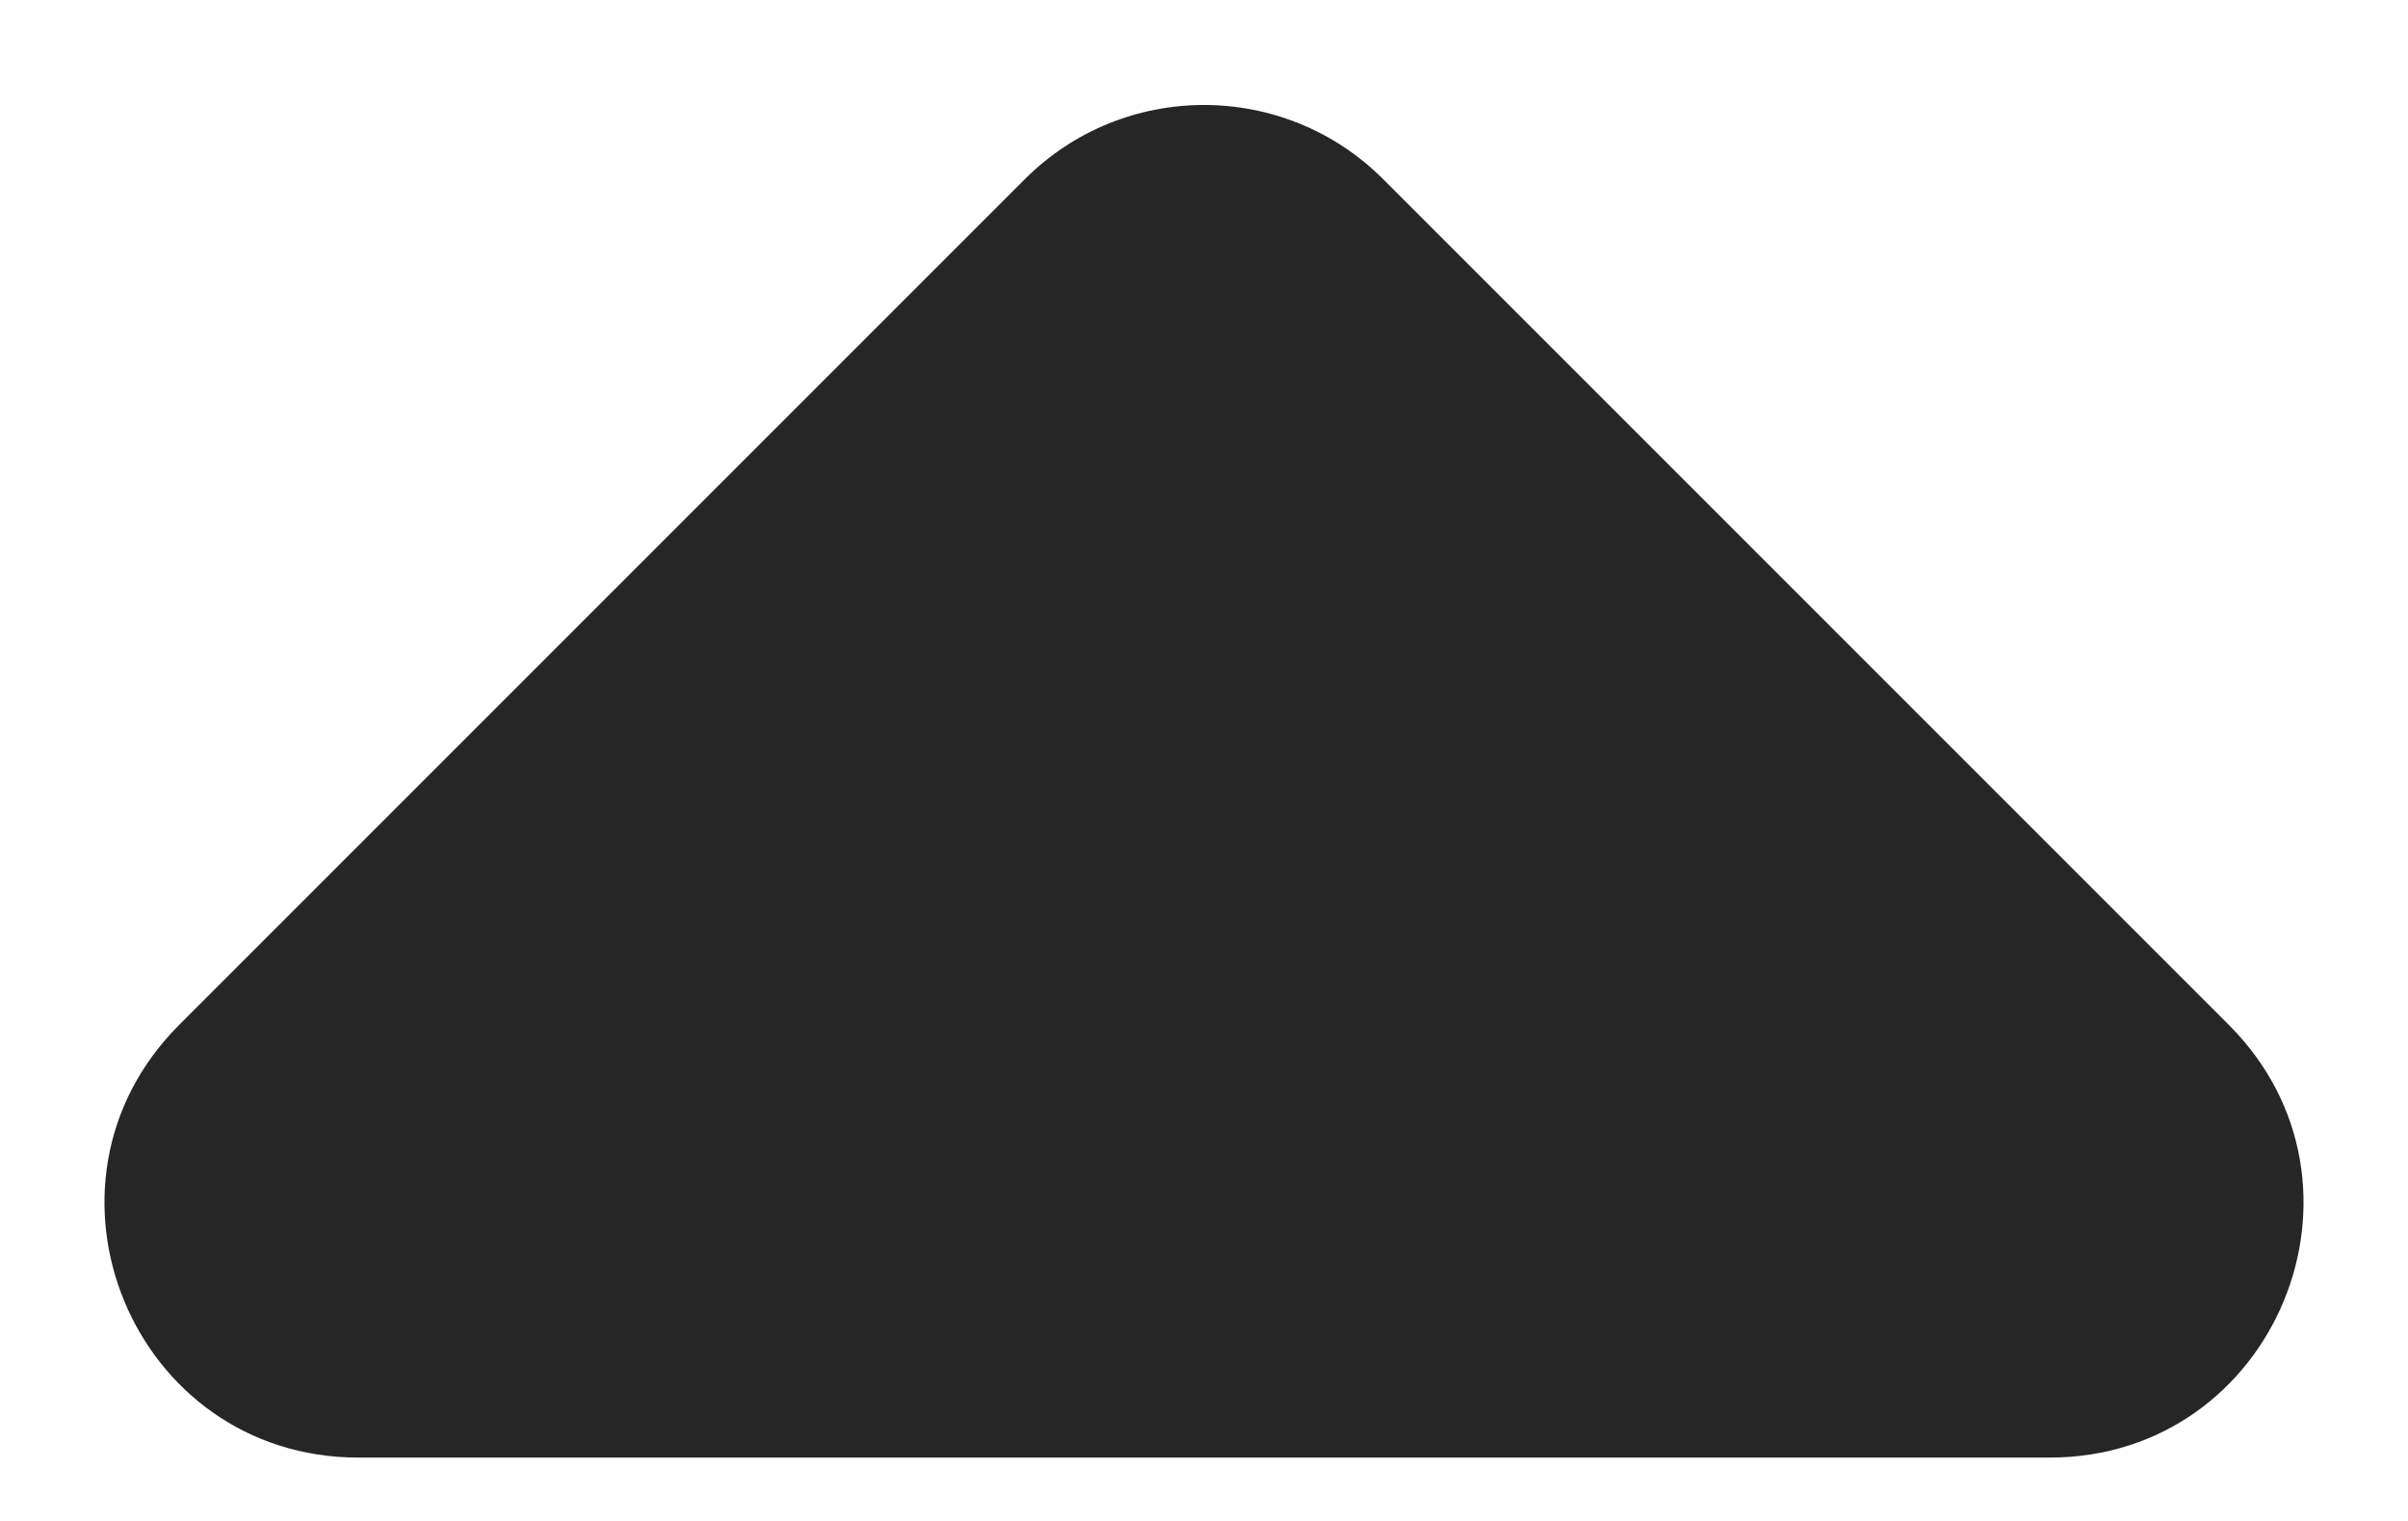 <svg width="19" height="12" viewBox="0 0 19 12" fill="none" xmlns="http://www.w3.org/2000/svg">
<path d="M10.914 1.414L17.586 8.086C18.846 9.346 17.953 11.5 16.172 11.5L2.828 11.5C1.047 11.5 0.154 9.346 1.414 8.086L8.086 1.414C8.867 0.633 10.133 0.633 10.914 1.414Z" fill="#262626"/>
</svg>
